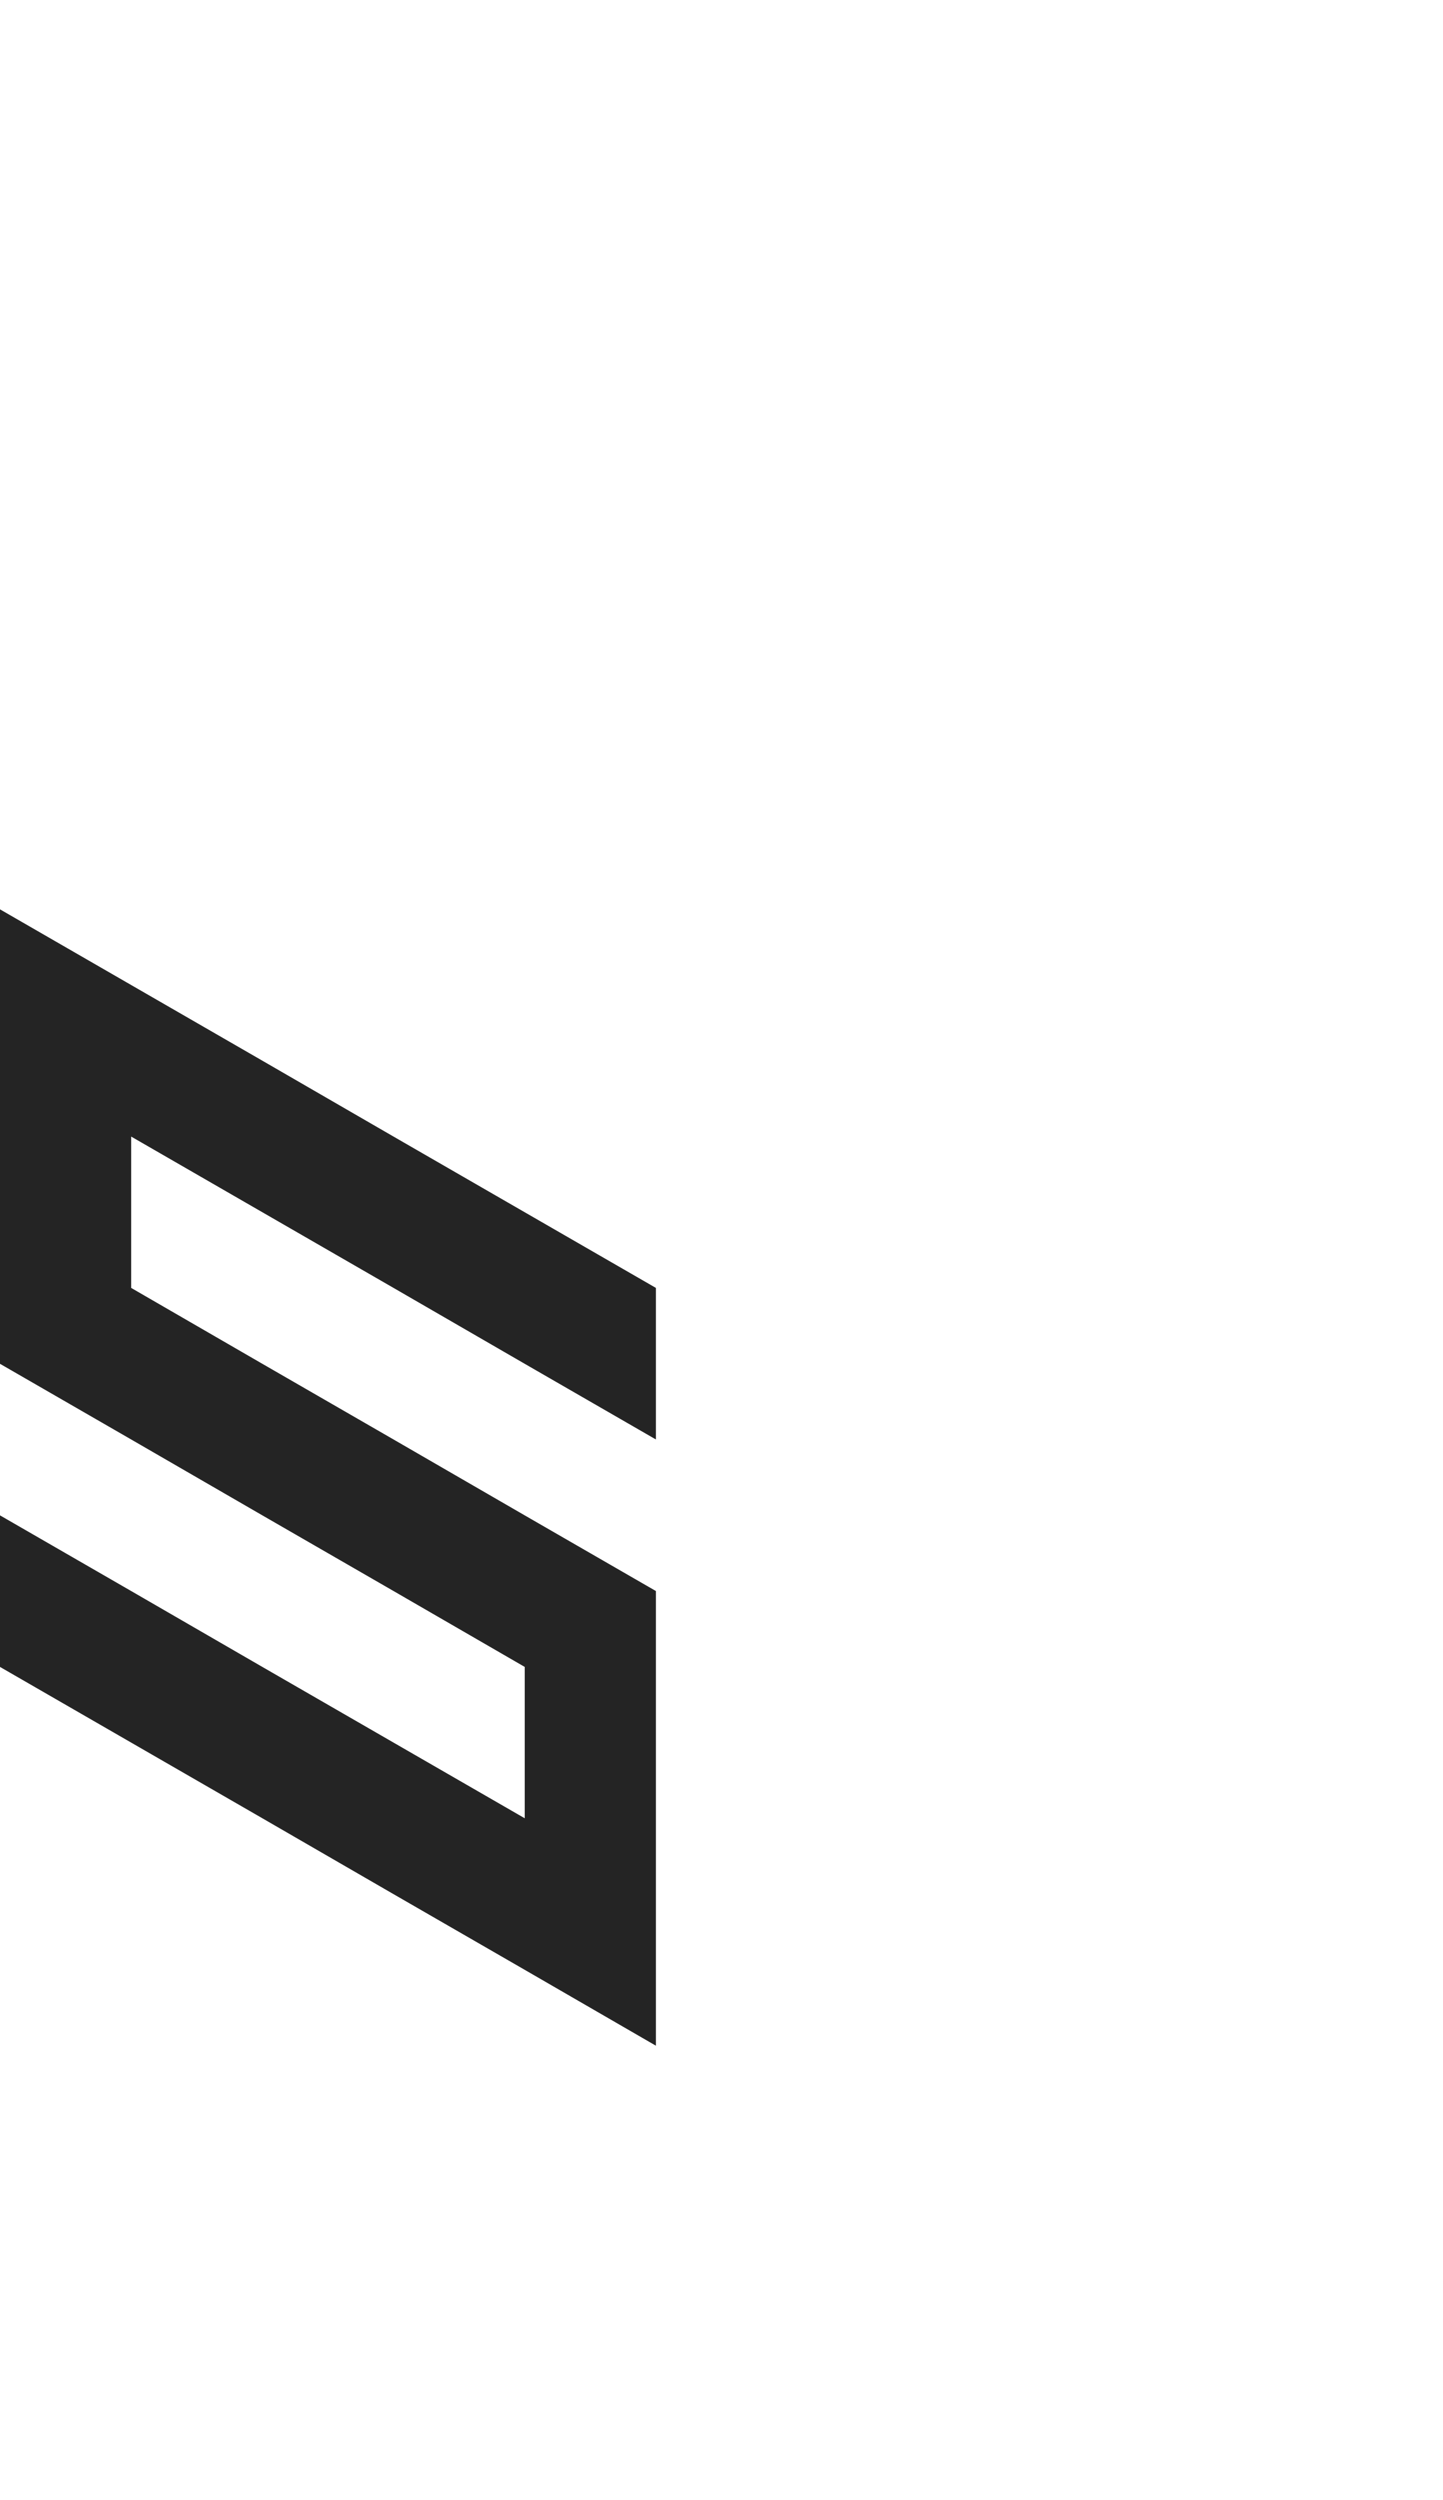 <?xml version="1.0" encoding="utf-8"?>
<!-- Generator: Adobe Illustrator 25.2.0, SVG Export Plug-In . SVG Version: 6.00 Build 0)  -->
<svg version="1.1" id="Layer_1" xmlns="http://www.w3.org/2000/svg" xmlns:xlink="http://www.w3.org/1999/xlink" x="0px" y="0px"
	 viewBox="0 0 660 1143.2" style="enable-background:new 0 0 660 1143.2;" xml:space="preserve">
<style type="text/css">
	.st0{fill:#242424;}
</style>
<polygon class="st0" points="300,727.5 300,727.5 240,692.9 180,658.2 120,623.6 60,588.9 60,519.7 120,554.3 180,588.9 240,623.6 
	300,658.2 300,658.2 300,589 300,588.9 240,554.3 180,519.7 120,485 60,450.4 60,450.4 60,450.4 0,415.8 0,485 0,485 0,554.3 
	0,623.6 60,658.2 120,692.9 180,727.5 240,762.2 240,831.4 180,796.8 180,796.8 120,762.2 120,762.2 60,727.5 60,727.5 0,692.9 
	0,762.1 0,762.2 0,762.2 60,796.8 60,796.8 120,831.4 120,831.4 180,866.1 240,900.7 300,935.4 300,935.4 300,866.1 300,866.1 
	300,866.1 300,796.8 300,796.8 "/>
</svg>
